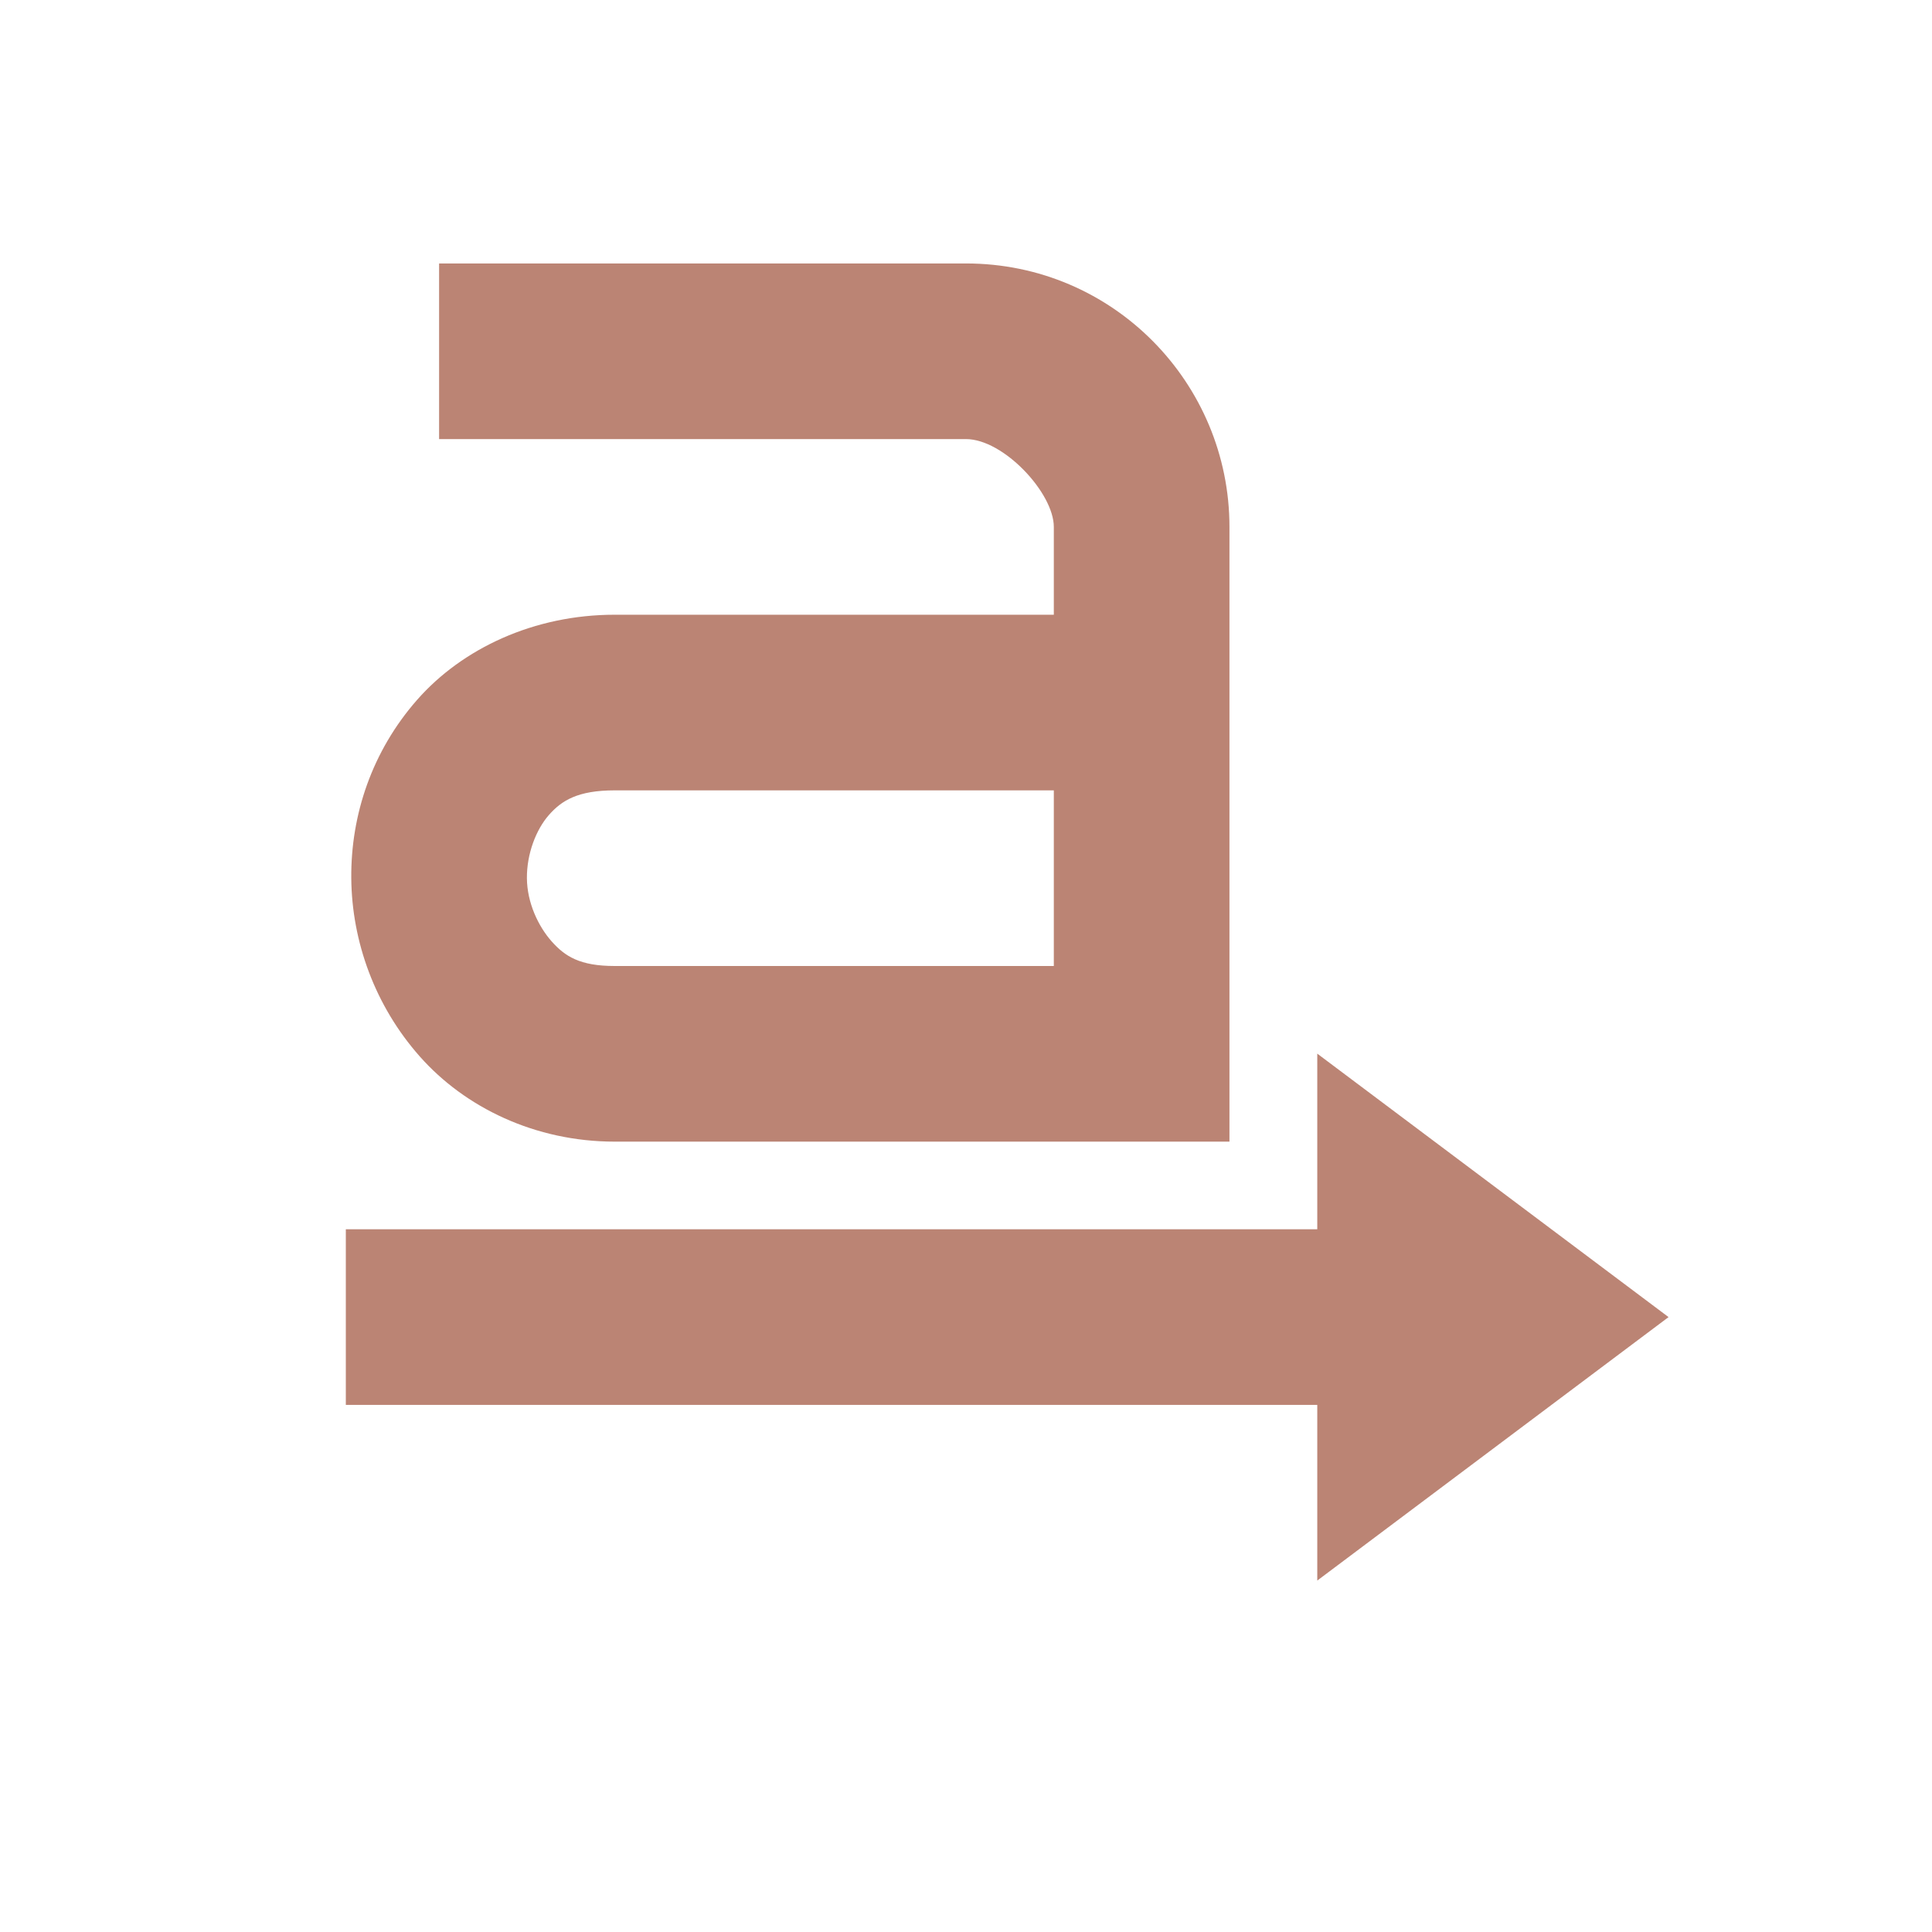 <svg xmlns="http://www.w3.org/2000/svg" width="22" height="22" viewBox="0 0 22 22">
 <defs>
  <style id="current-color-scheme" type="text/css">
   .ColorScheme-Text { color:#bb8474; } .ColorScheme-Highlight { color:#5294e2; }
  </style>
 </defs>
 <path style="fill:currentColor" class="ColorScheme-Text" d="M 2 0 L 2 2 L 8 2 C 8.428 2 9 2.614 9 3 L 9 4 L 4 4 C 3.081 4 2.264 4.384 1.75 4.969 C 1.236 5.554 0.994 6.279 1 7 C 1.006 7.721 1.269 8.453 1.781 9.031 C 2.294 9.61 3.092 10 4 10 L 11 10 L 11 3 C 11 1.366 9.68 0 8 0 L 2 0 z M 4 6 L 9 6 L 9 8 L 4 8 C 3.602 8 3.433 7.89 3.281 7.719 C 3.129 7.547 3.002 7.279 3 7 C 2.998 6.721 3.105 6.446 3.25 6.281 C 3.395 6.116 3.578 6 4 6 z M 12 8.998 C 12 8.998 12 10.109 12 10.998 L 0.938 10.998 L 0.938 12.998 L 12 12.998 C 12 13.887 12 14.998 12 14.998 L 16 11.998 L 12 8.998 z" transform="translate(3 3)"/>
</svg>
